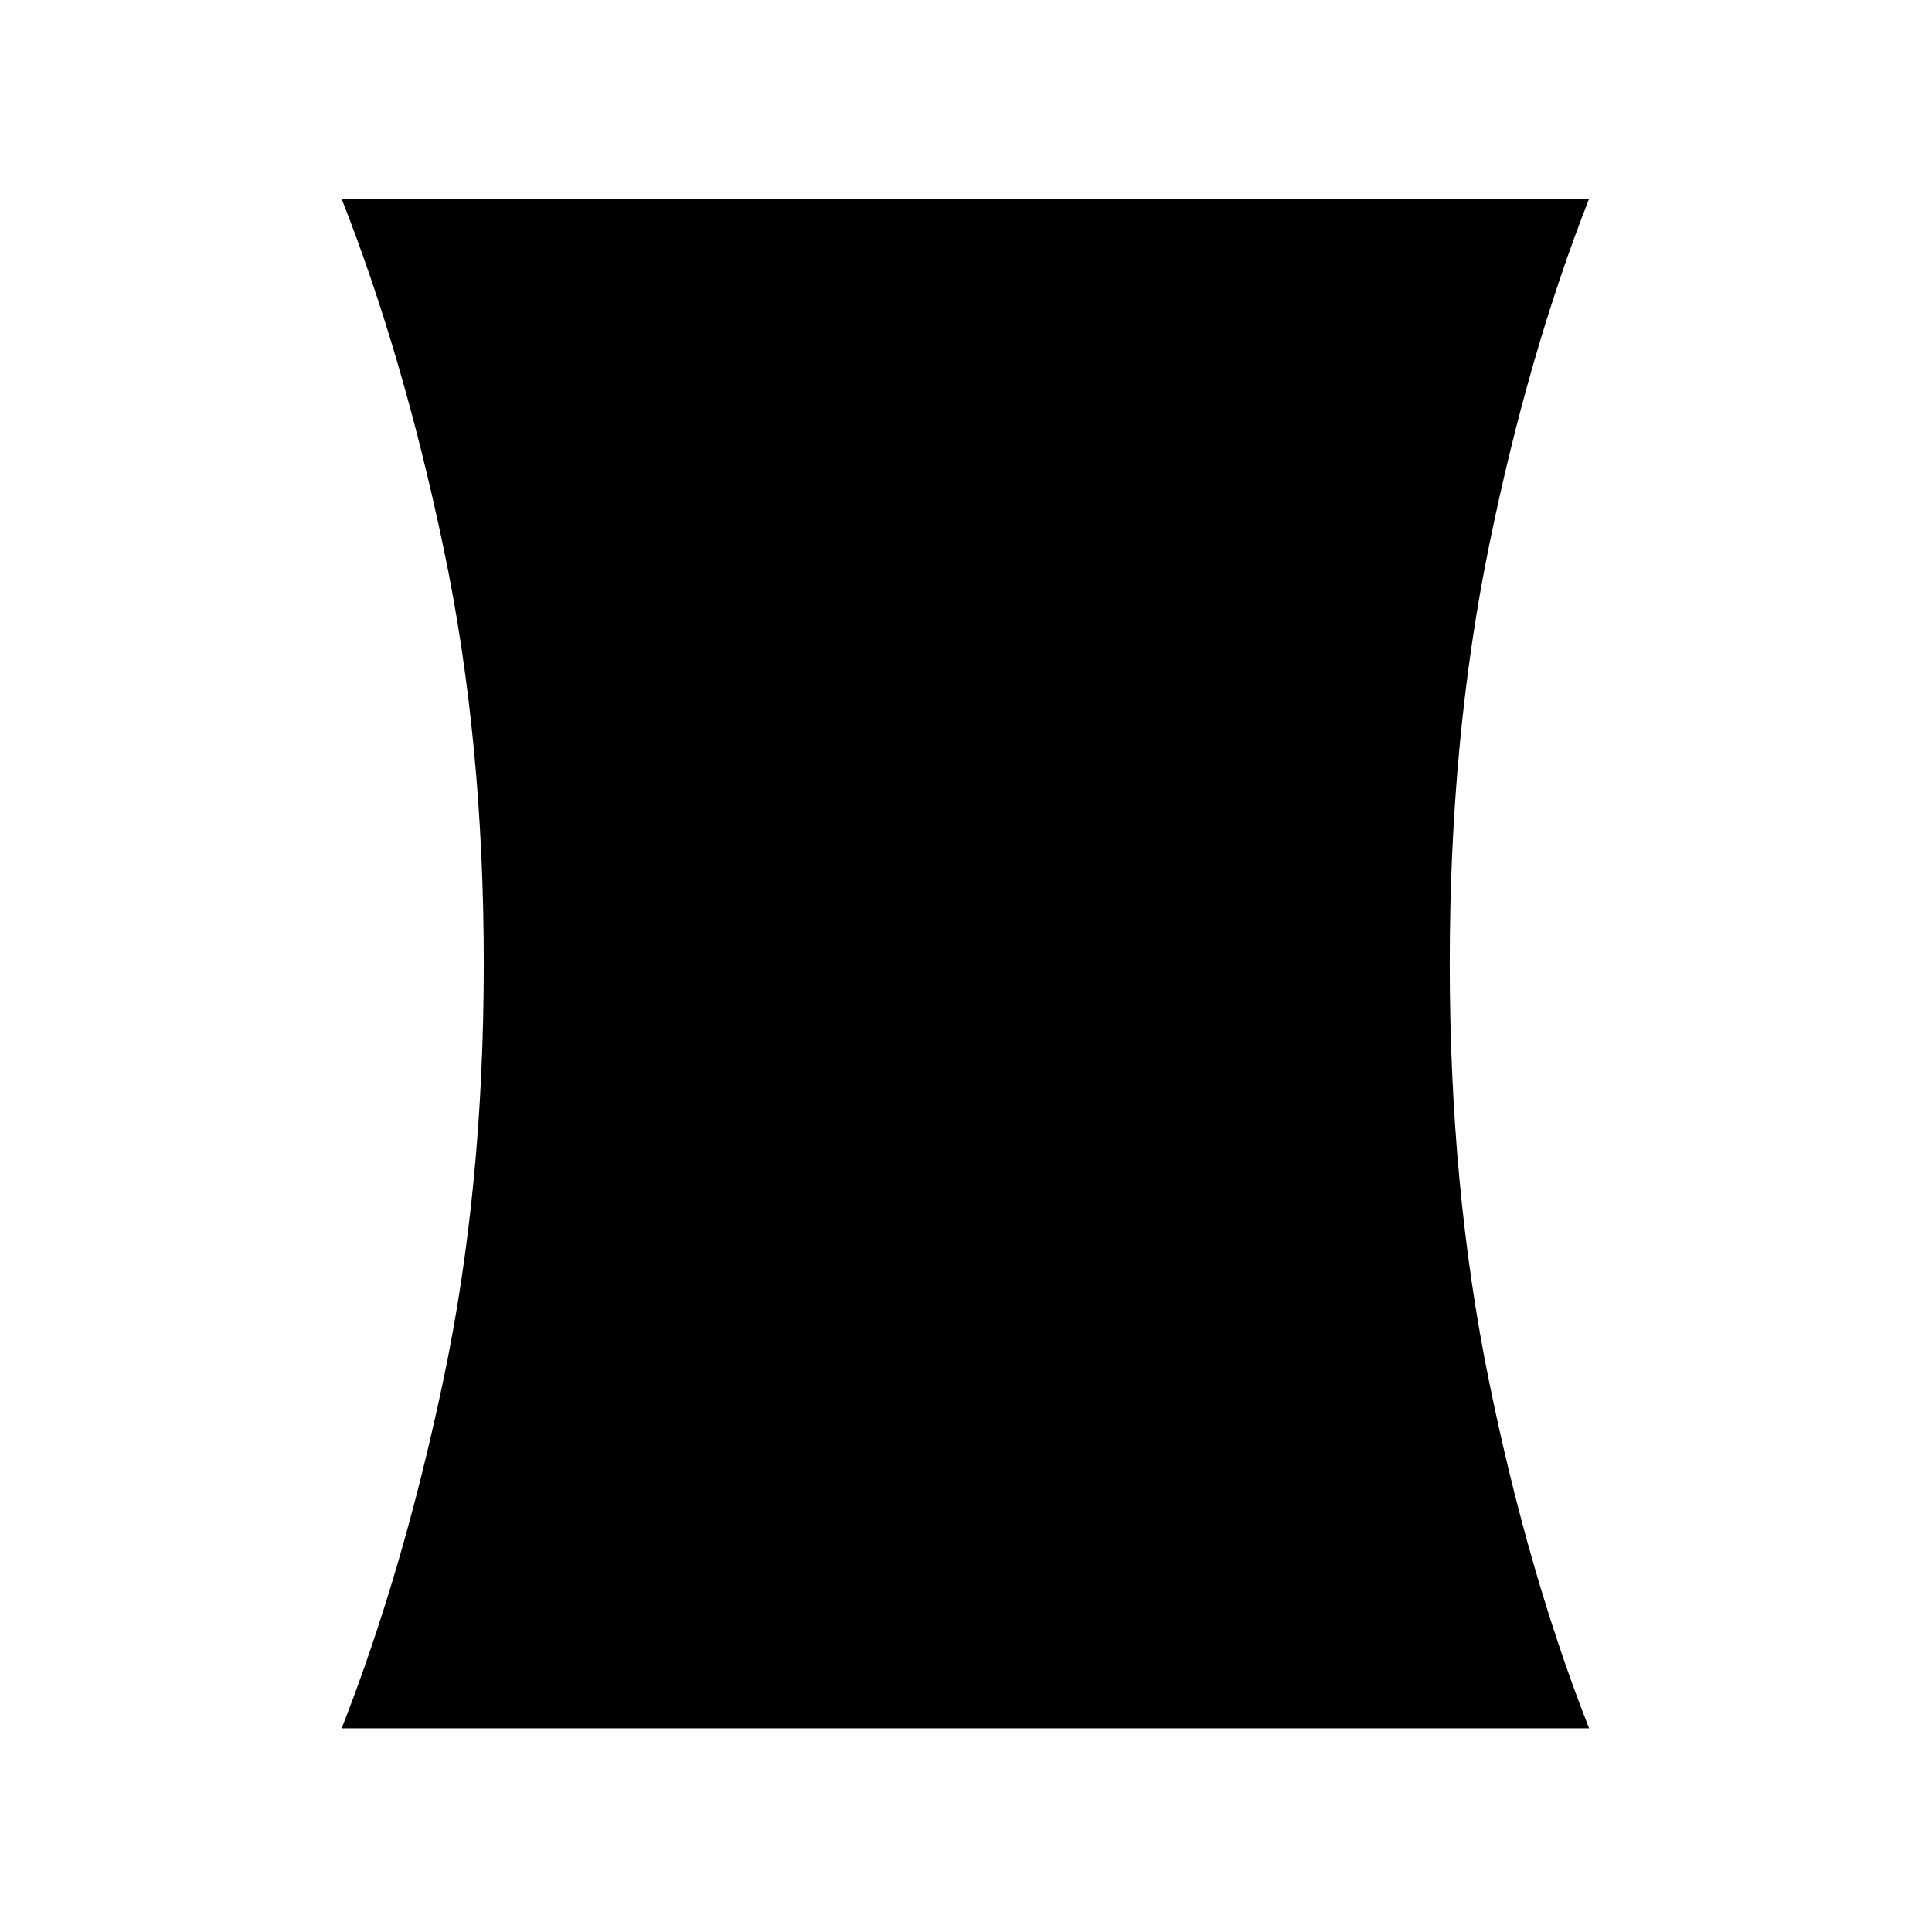 <svg xmlns="http://www.w3.org/2000/svg" width="24" height="24" viewBox="0 0 24 24" fill='currentColor'><path d="M4.244 21.47q.76-1.934 1.263-4.322.503-2.39.503-5.178 0-2.79-.503-5.178-.502-2.39-1.263-4.322H19.74q-.759 1.932-1.245 4.322t-.486 5.178.486 5.178 1.245 4.322z"/></svg>